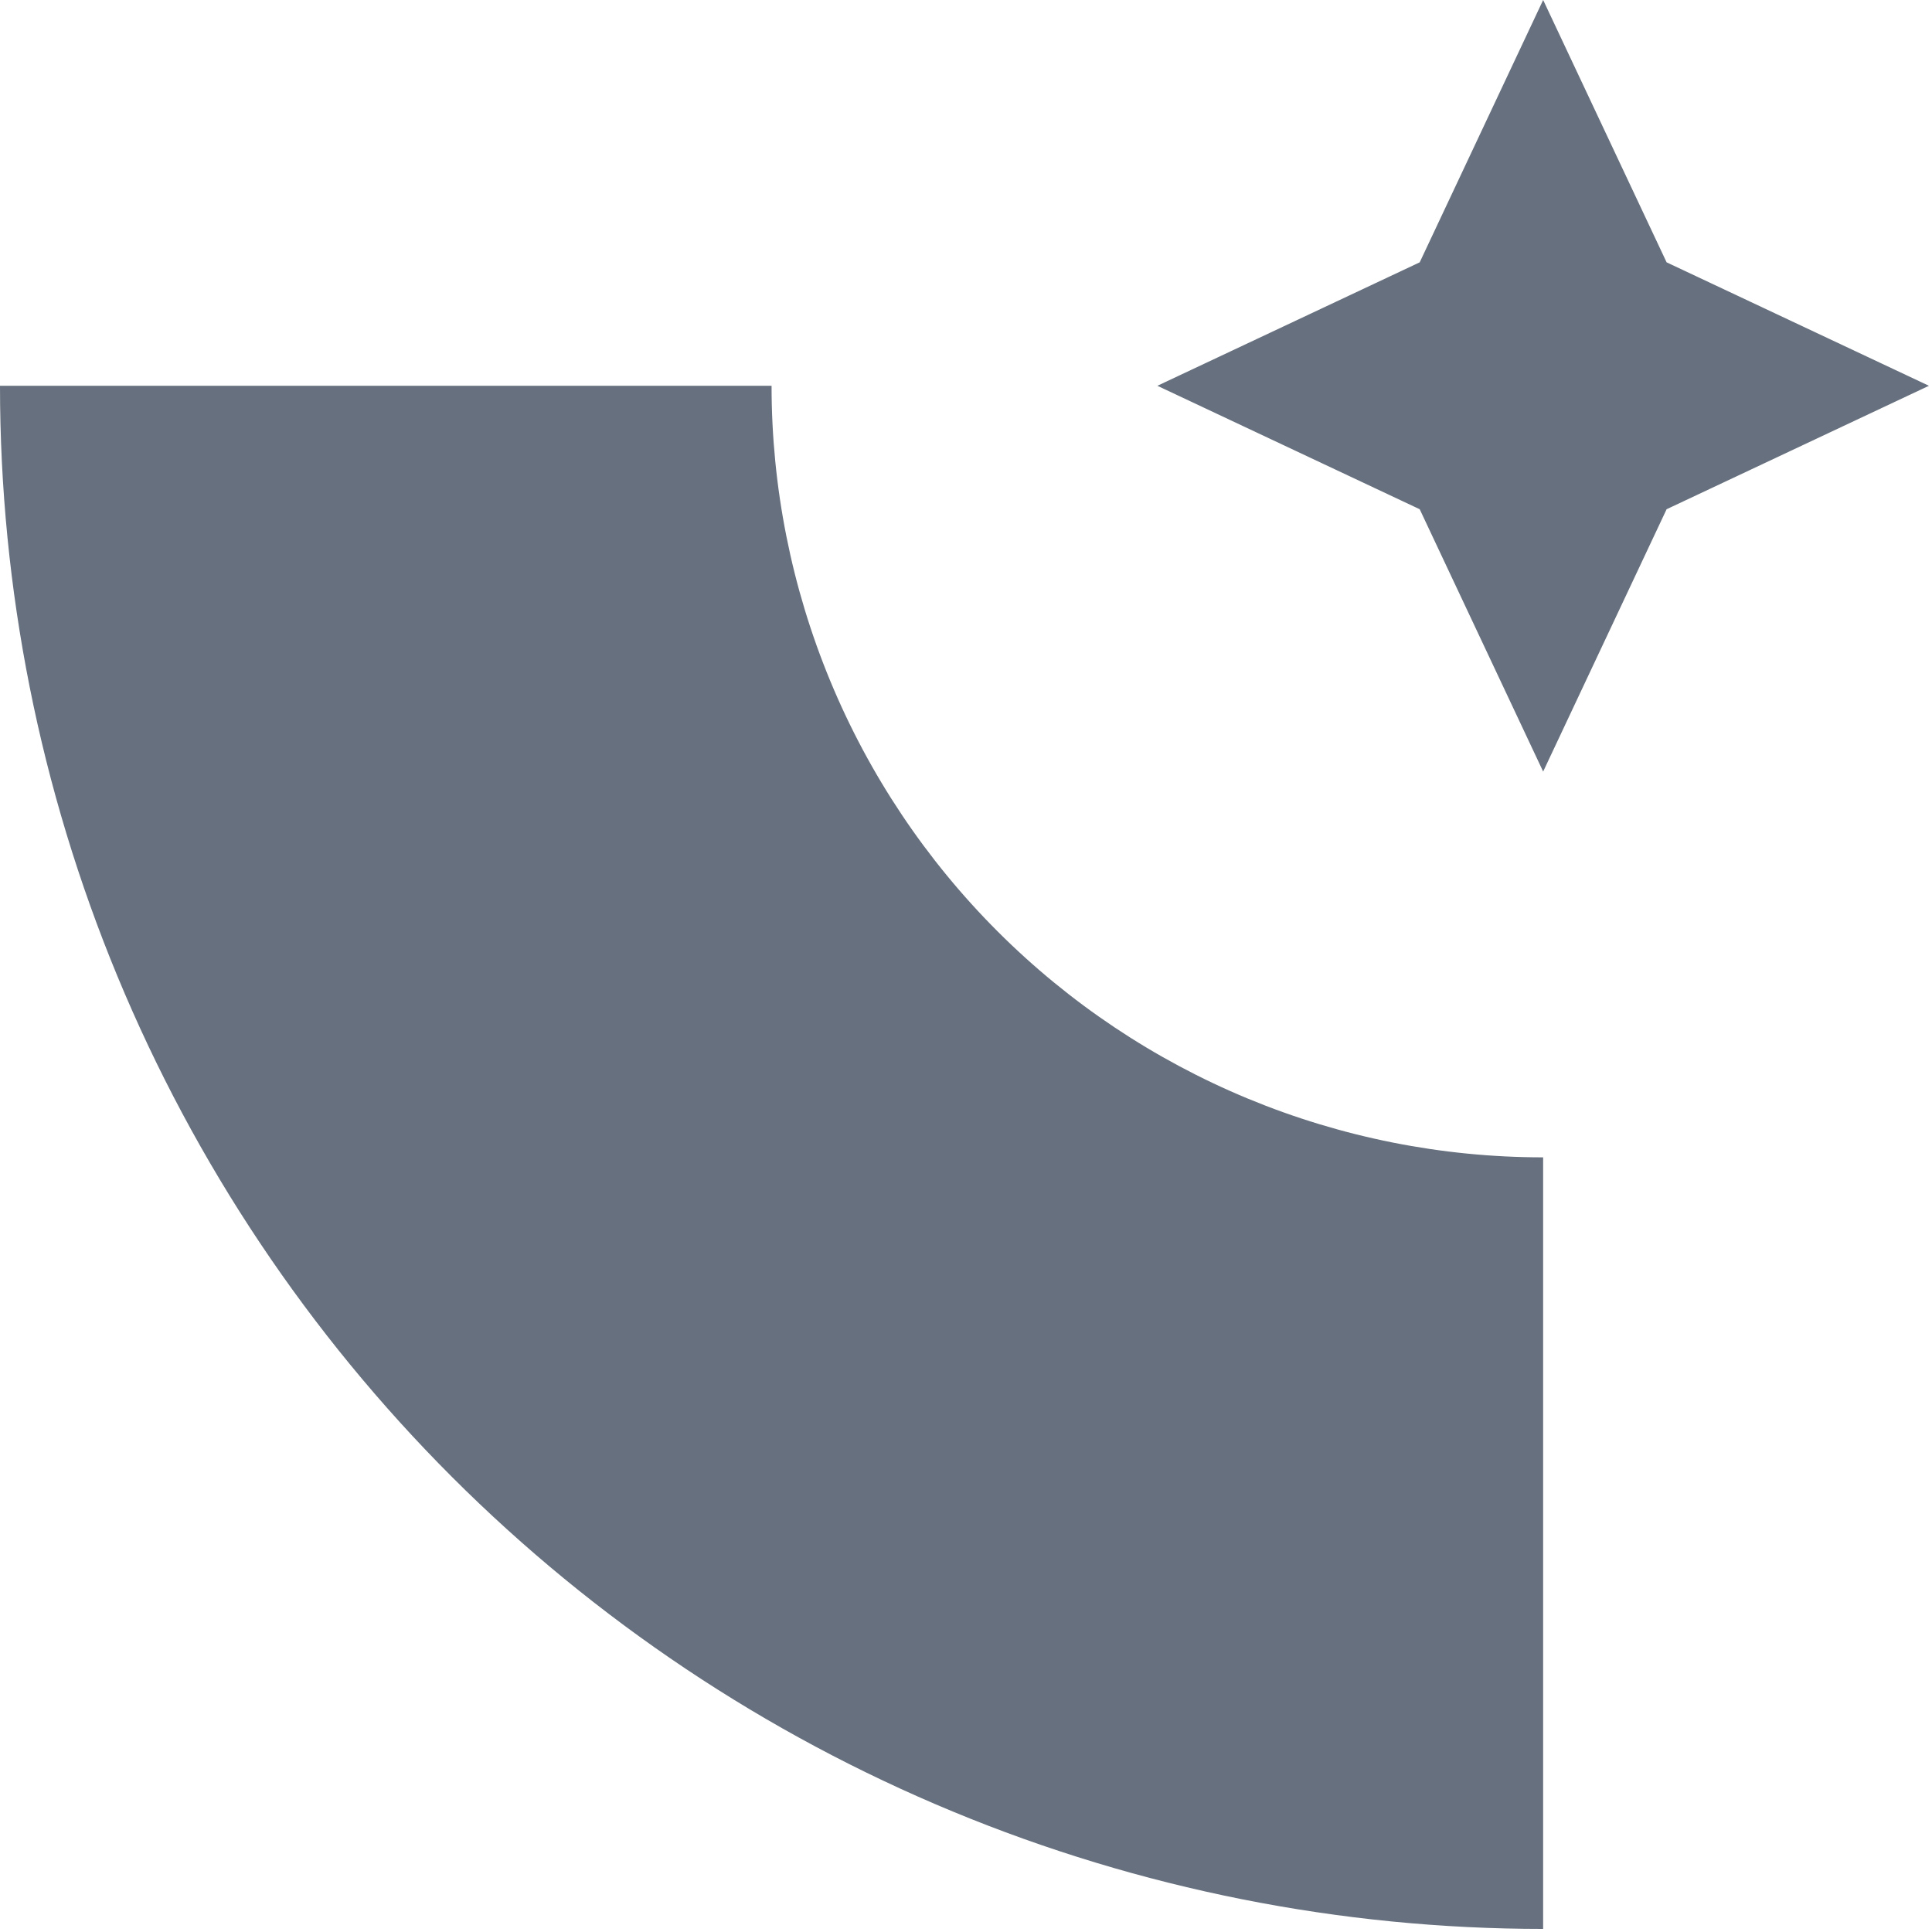 <svg width="313" height="313" viewBox="0 0 313 313" fill="none" xmlns="http://www.w3.org/2000/svg">
<path d="M0 62.5C2.87013e-06 95.331 6.466 127.839 19.03 158.171C31.594 188.502 50.009 216.062 73.223 239.277C96.438 262.491 123.998 280.906 154.329 293.47C184.661 306.034 217.17 312.5 250 312.5L250 187.5C233.585 187.5 217.33 184.267 202.165 177.985C186.999 171.703 173.219 162.496 161.612 150.888C150.004 139.281 140.797 125.501 134.515 110.335C128.233 95.17 125 78.915 125 62.5L0 62.5Z" fill="#67707E"/>
<path d="M250.004 125L230.004 82.5L187.504 62.5L230.004 42.5L250.004 0L270.004 42.5L312.504 62.5L270.004 82.5L250.004 125Z" fill="#67707E"/>
</svg>
